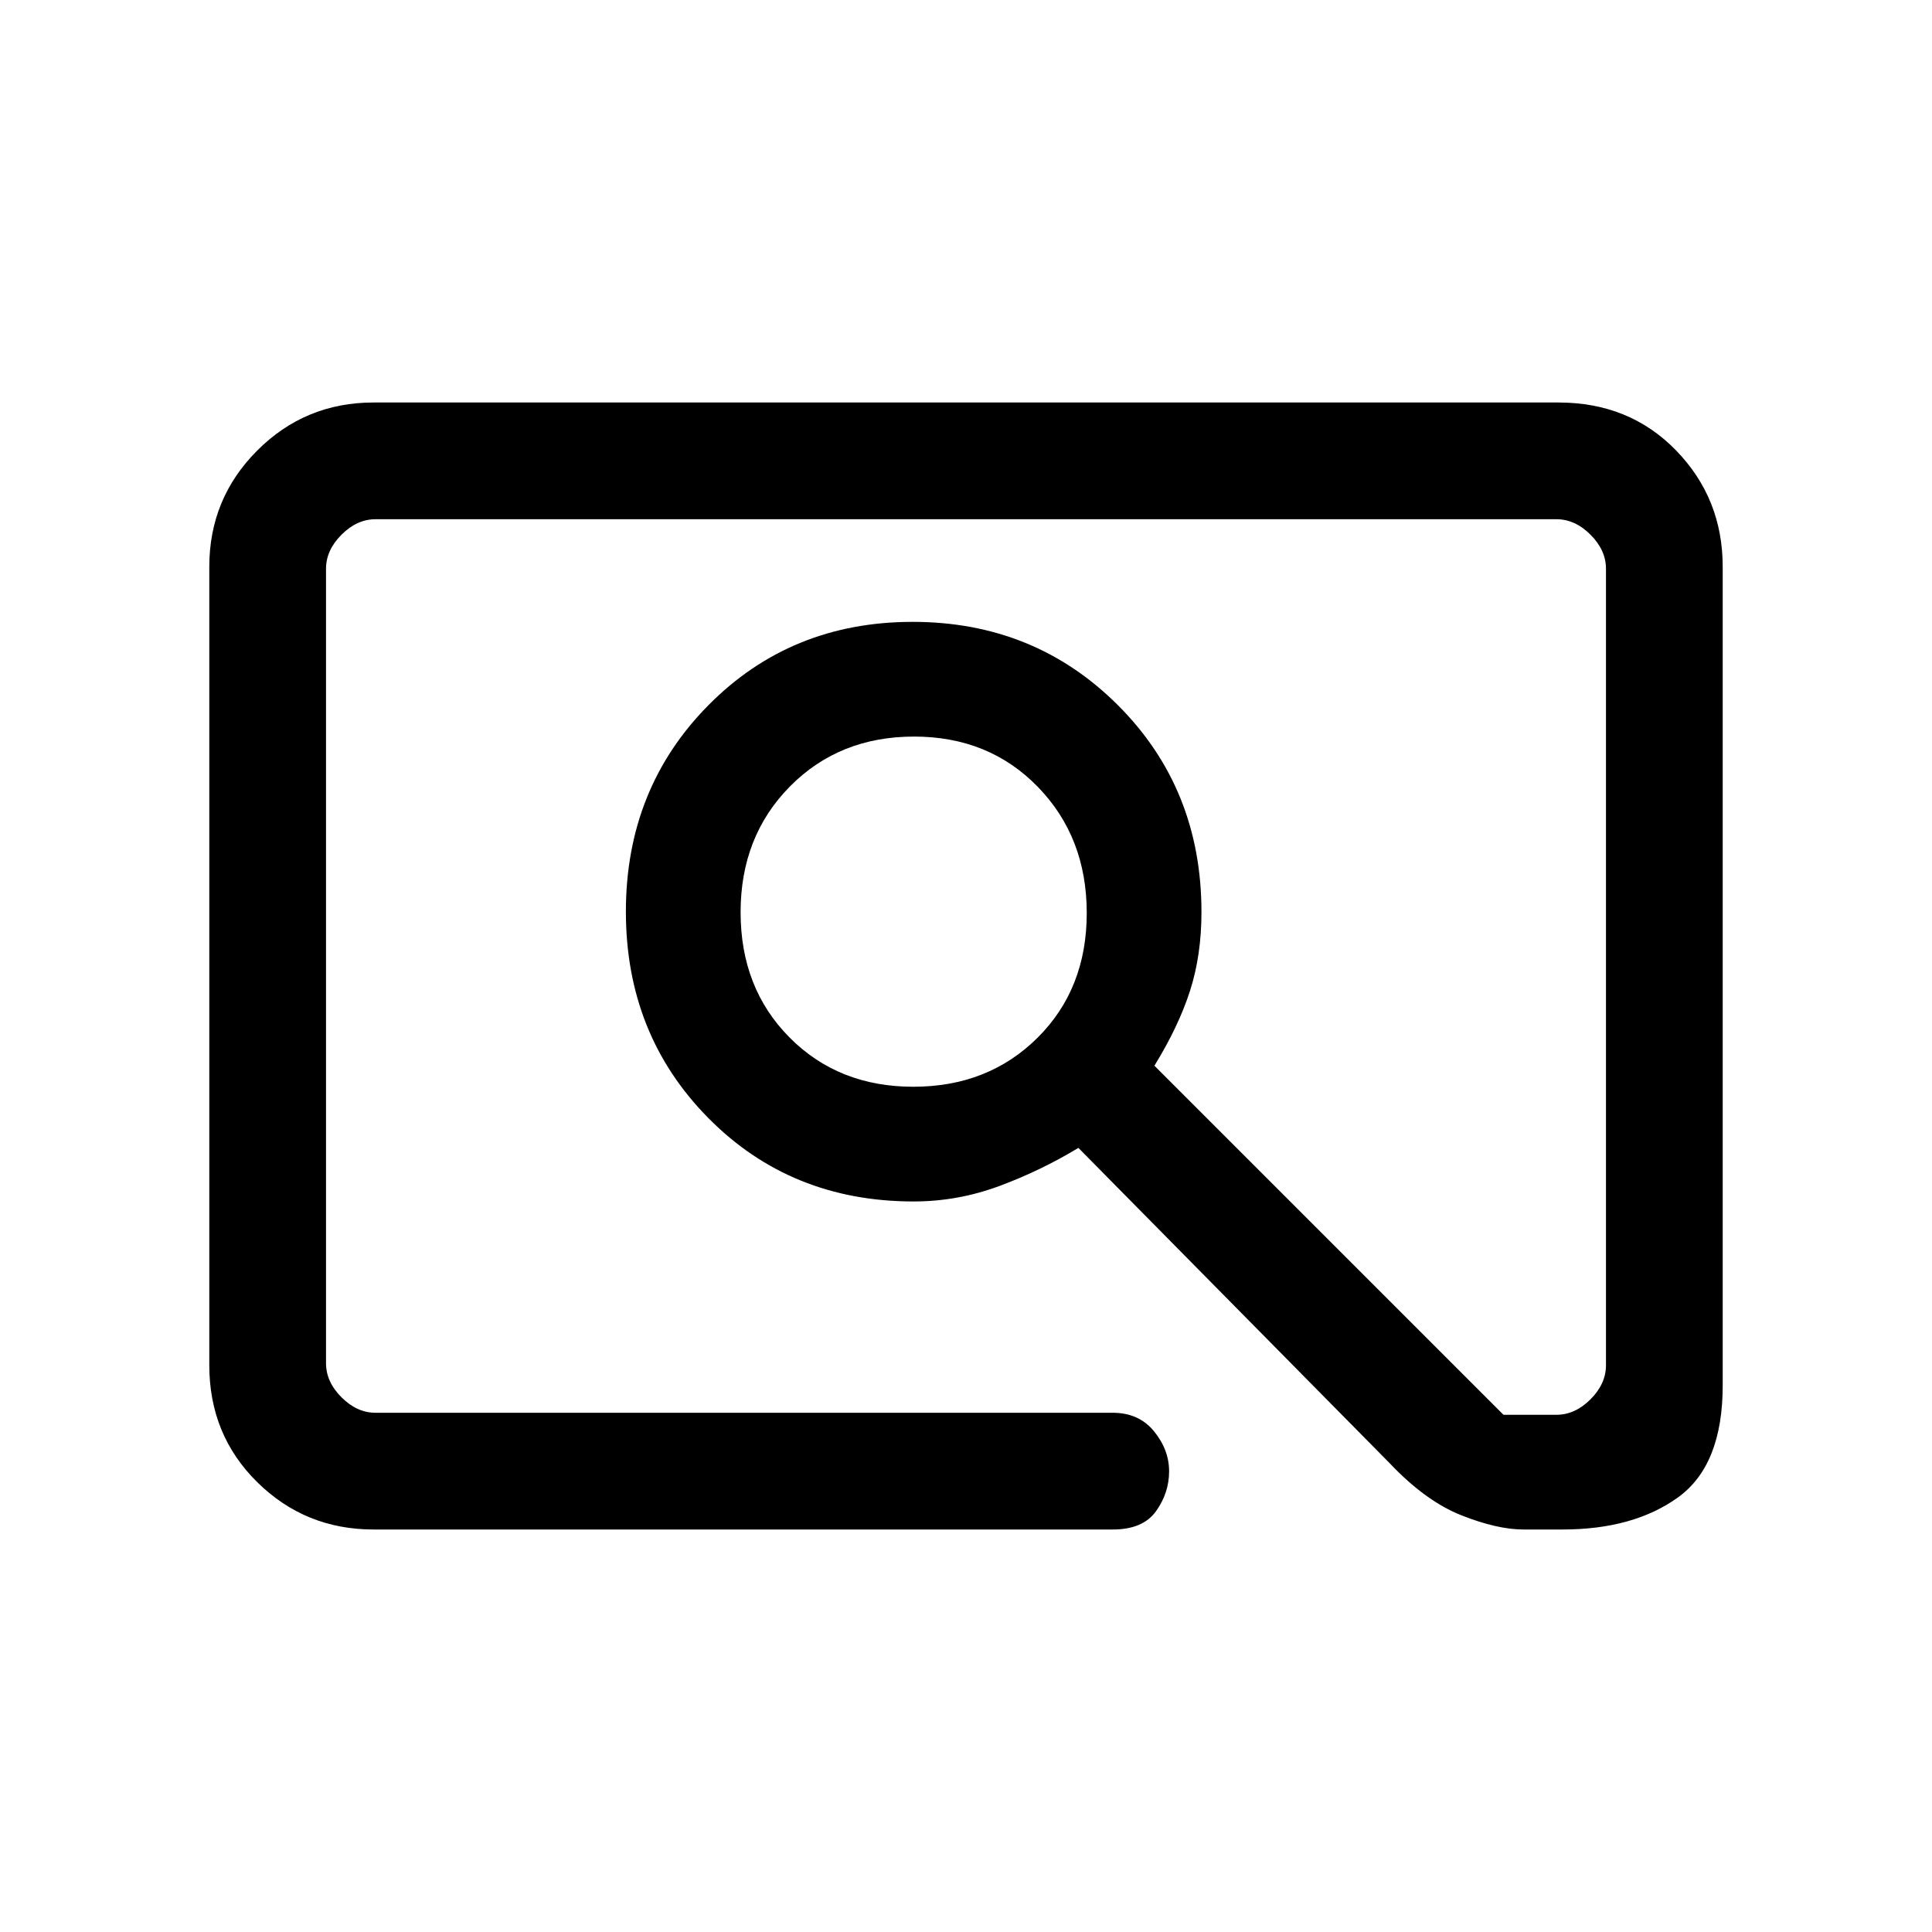 <svg xmlns="http://www.w3.org/2000/svg" height="20" viewBox="0 -960 960 960" width="20"><path d="M185.62-200q-33.93 0-57.78-23.5Q104-247 104-281.62v-396.76q0-33.93 23.84-57.78Q151.69-760 185.62-760h588.76q35.32 0 58.47 23.84Q856-712.31 856-678.38v406.76Q856-232 833.85-216t-57.47 16H757q-13 0-30.81-7.04t-35.65-25.88l-154.69-156.7q-18.7 11.31-39.35 18.97Q475.84-363 454-363q-61.08 0-102.04-41.46Q311-445.92 311-507q0-61.08 40.96-102.54Q392.92-651 453.5-651q60.58 0 102.04 41.46Q597-568.08 597-506.76q0 21.38-5.69 39.09-5.69 17.72-17.69 37.21L747.08-257h26.3q9.24 0 16.93-7.69 7.69-7.69 7.69-16.93v-395.76q0-9.24-7.69-16.93-7.69-7.69-16.93-7.69H186.62q-9.24 0-16.93 7.69-7.69 7.69-7.69 16.93v394.76q0 9.24 7.69 16.93 7.69 7.69 16.93 7.69h366.3q13 0 20.5 9.19 7.5 9.18 7.5 19.9 0 10.72-6.5 19.81-6.5 9.1-21.5 9.1h-367.3ZM453.8-420q37.2 0 61.7-24.3 24.5-24.31 24.5-62 0-37.7-24.3-62.7-24.31-25-61.5-25-37.2 0-61.7 24.8-24.5 24.81-24.5 62.5 0 37.7 24.3 62.2 24.31 24.5 61.5 24.5ZM162-258v-444 444Z"/></svg>